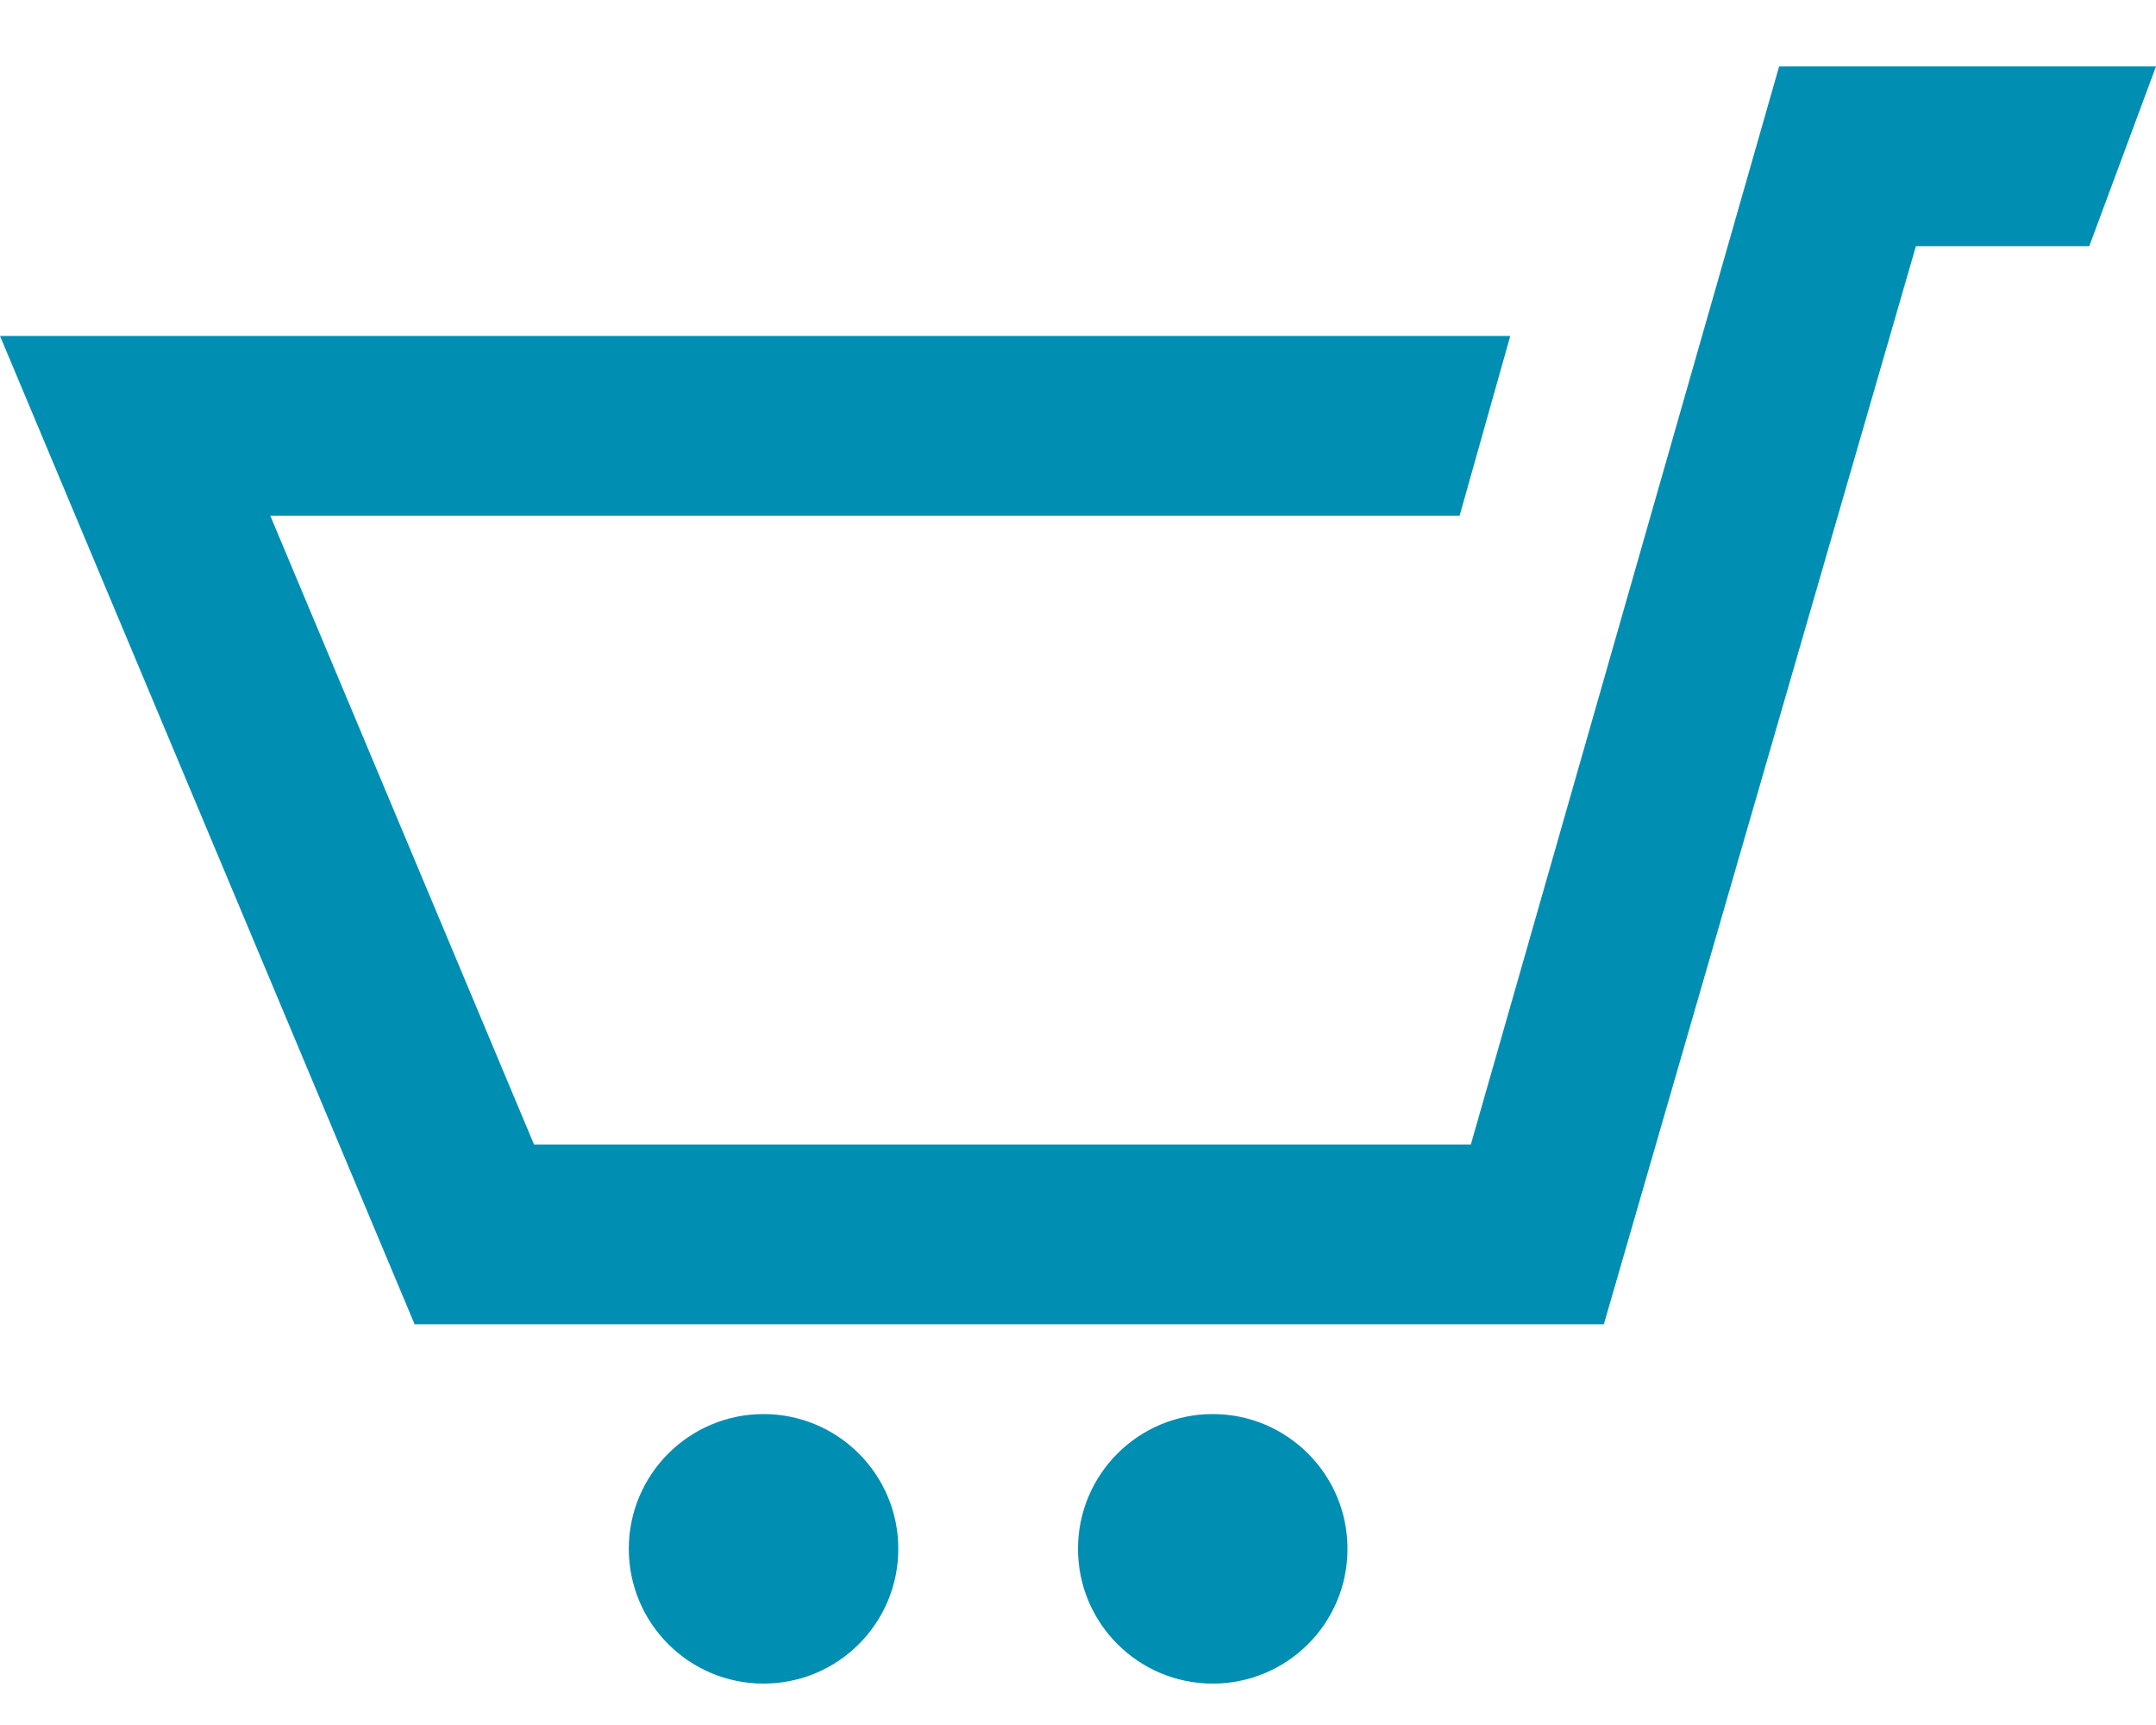 <svg width="20" height="16" viewBox="0 0 20 16" fill="none" xmlns="http://www.w3.org/2000/svg">
<path d="M20 0.616L19.381 2.283H17.773L14.878 12.283H3.846L0 3.116H14.01L13.54 4.783H2.507L4.954 10.616H13.644L16.504 0.616H20V0.616ZM7.083 13.116C6.393 13.116 5.833 13.676 5.833 14.366C5.833 15.057 6.393 15.616 7.083 15.616C7.773 15.616 8.333 15.057 8.333 14.366C8.333 13.676 7.773 13.116 7.083 13.116ZM12.833 7.283L11.25 13.116C10.56 13.116 10 13.675 10 14.366C10 15.057 10.56 15.616 11.25 15.616C11.94 15.616 12.5 15.057 12.5 14.366C12.5 13.676 11.94 13.116 11.25 13.116L12.833 7.283Z" fill="#008EB3"/>
</svg>
